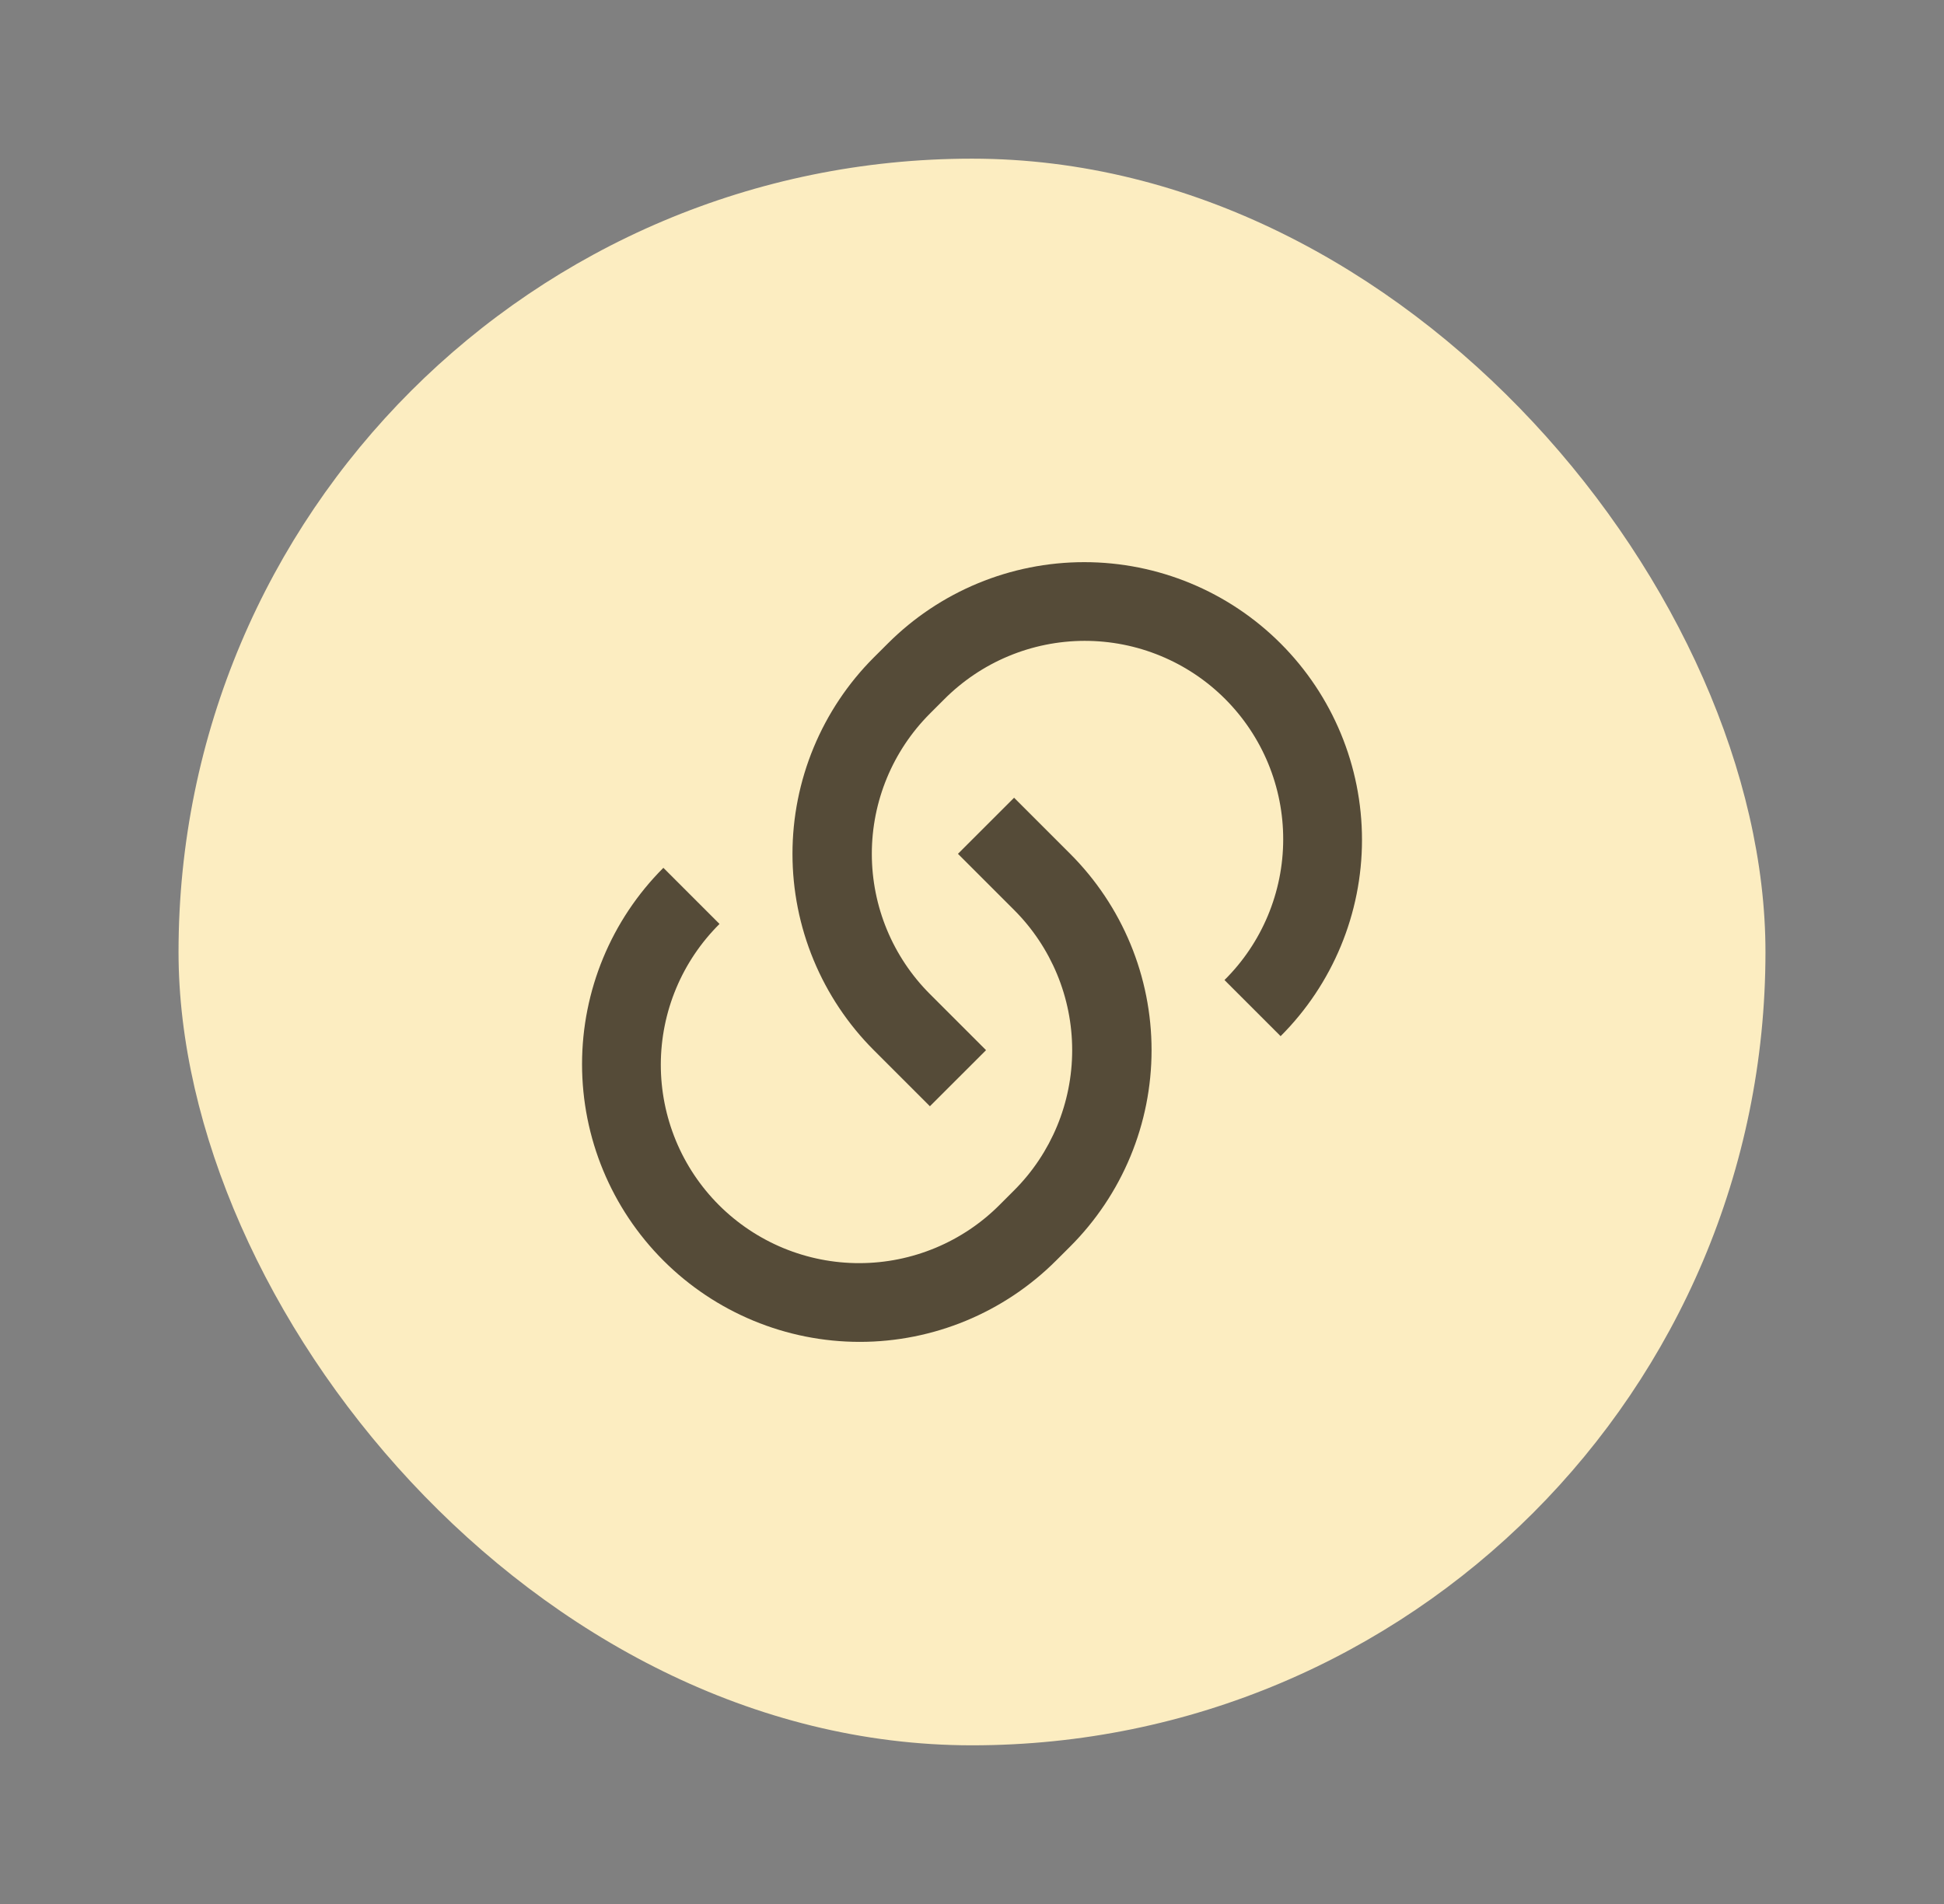 <svg width="49" height="48" viewBox="0 0 49 48" fill="none" xmlns="http://www.w3.org/2000/svg">
<rect x="0" y="0" width="49" height="48" fill="#808080" stroke="none"/>
<rect x="4.5" y="4" width="40" height="40" rx="20" fill="#FCEDC1"/>
<g clip-path="url(#clip0_221_659)">
<path d="M25.56 20.11L26.975 21.525C27.625 22.175 28.141 22.947 28.493 23.796C28.845 24.646 29.026 25.556 29.026 26.475C29.026 27.395 28.845 28.305 28.493 29.154C28.141 30.003 27.625 30.775 26.975 31.425L26.621 31.778C25.308 33.091 23.528 33.829 21.671 33.829C19.815 33.829 18.034 33.091 16.721 31.778C15.408 30.465 14.671 28.685 14.671 26.828C14.671 24.972 15.408 23.191 16.721 21.878L18.136 23.293C17.669 23.757 17.297 24.308 17.043 24.916C16.789 25.523 16.658 26.175 16.656 26.833C16.655 27.492 16.784 28.144 17.035 28.753C17.286 29.361 17.655 29.914 18.121 30.38C18.586 30.845 19.139 31.214 19.748 31.466C20.357 31.717 21.009 31.846 21.667 31.844C22.326 31.843 22.977 31.711 23.585 31.457C24.192 31.203 24.744 30.832 25.207 30.364L25.561 30.01C26.499 29.073 27.025 27.801 27.025 26.475C27.025 25.149 26.499 23.878 25.561 22.94L24.146 21.525L25.561 20.111L25.56 20.11ZM32.278 26.121L30.864 24.707C31.332 24.244 31.703 23.692 31.957 23.085C32.211 22.477 32.343 21.826 32.344 21.167C32.346 20.509 32.217 19.857 31.966 19.248C31.714 18.639 31.345 18.086 30.88 17.621C30.414 17.155 29.861 16.786 29.253 16.535C28.644 16.283 27.992 16.155 27.333 16.156C26.675 16.158 26.023 16.289 25.416 16.543C24.808 16.797 24.257 17.169 23.793 17.636L23.439 17.99C22.502 18.928 21.975 20.199 21.975 21.525C21.975 22.851 22.502 24.123 23.439 25.06L24.854 26.475L23.439 27.889L22.025 26.475C21.375 25.825 20.86 25.053 20.508 24.204C20.156 23.355 19.975 22.445 19.975 21.525C19.975 20.606 20.156 19.696 20.508 18.846C20.86 17.997 21.375 17.225 22.025 16.575L22.379 16.222C23.692 14.909 25.473 14.172 27.329 14.172C29.186 14.172 30.966 14.909 32.279 16.222C33.592 17.535 34.33 19.316 34.33 21.172C34.33 23.029 33.592 24.809 32.279 26.122L32.278 26.121Z" fill="#554B38"/>
</g>
<defs>
<clipPath id="clip0_221_659">
<rect width="24" height="24" fill="white" transform="translate(12.5 12)"/>
</clipPath>
</defs>
</svg>
